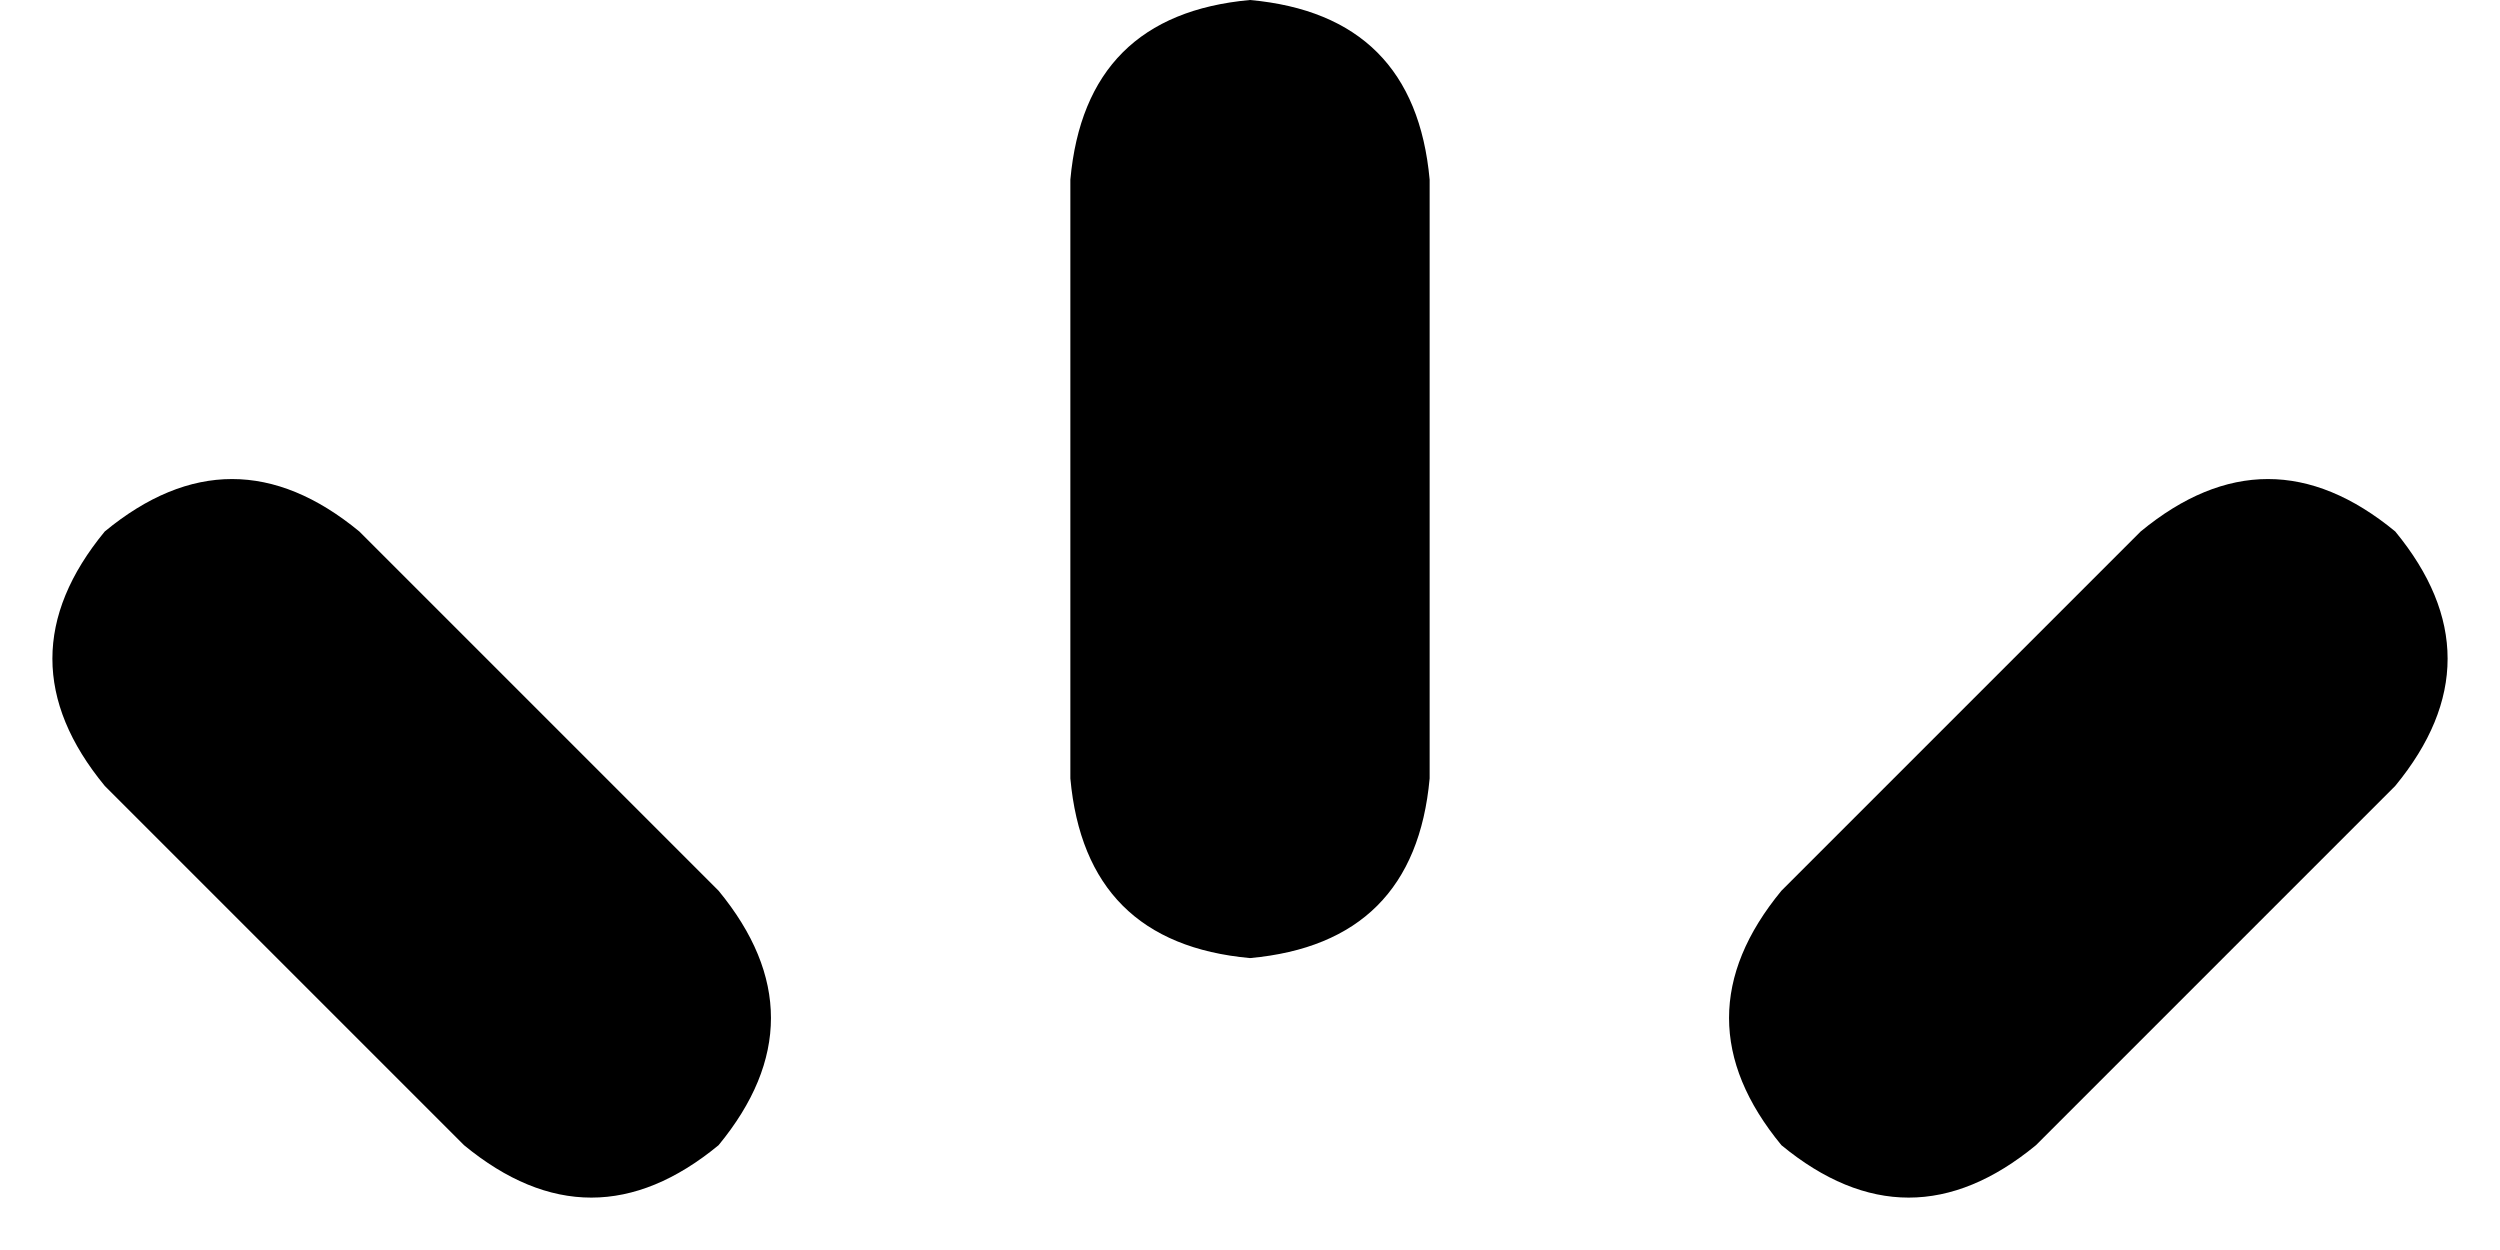 <svg xmlns="http://www.w3.org/2000/svg" viewBox="0 0 334 167">
    <path d="M 167 0 Q 189 2 191 24 L 191 104 Q 189 126 167 128 Q 145 126 143 104 L 143 24 Q 145 2 167 0 L 167 0 Z M 14 71 Q 31 57 48 71 L 96 119 Q 110 136 96 153 Q 79 167 62 153 L 14 105 Q 0 88 14 71 L 14 71 Z M 320 71 Q 334 88 320 105 L 272 153 Q 255 167 238 153 Q 224 136 238 119 L 286 71 Q 303 57 320 71 L 320 71 Z"/>
</svg>
